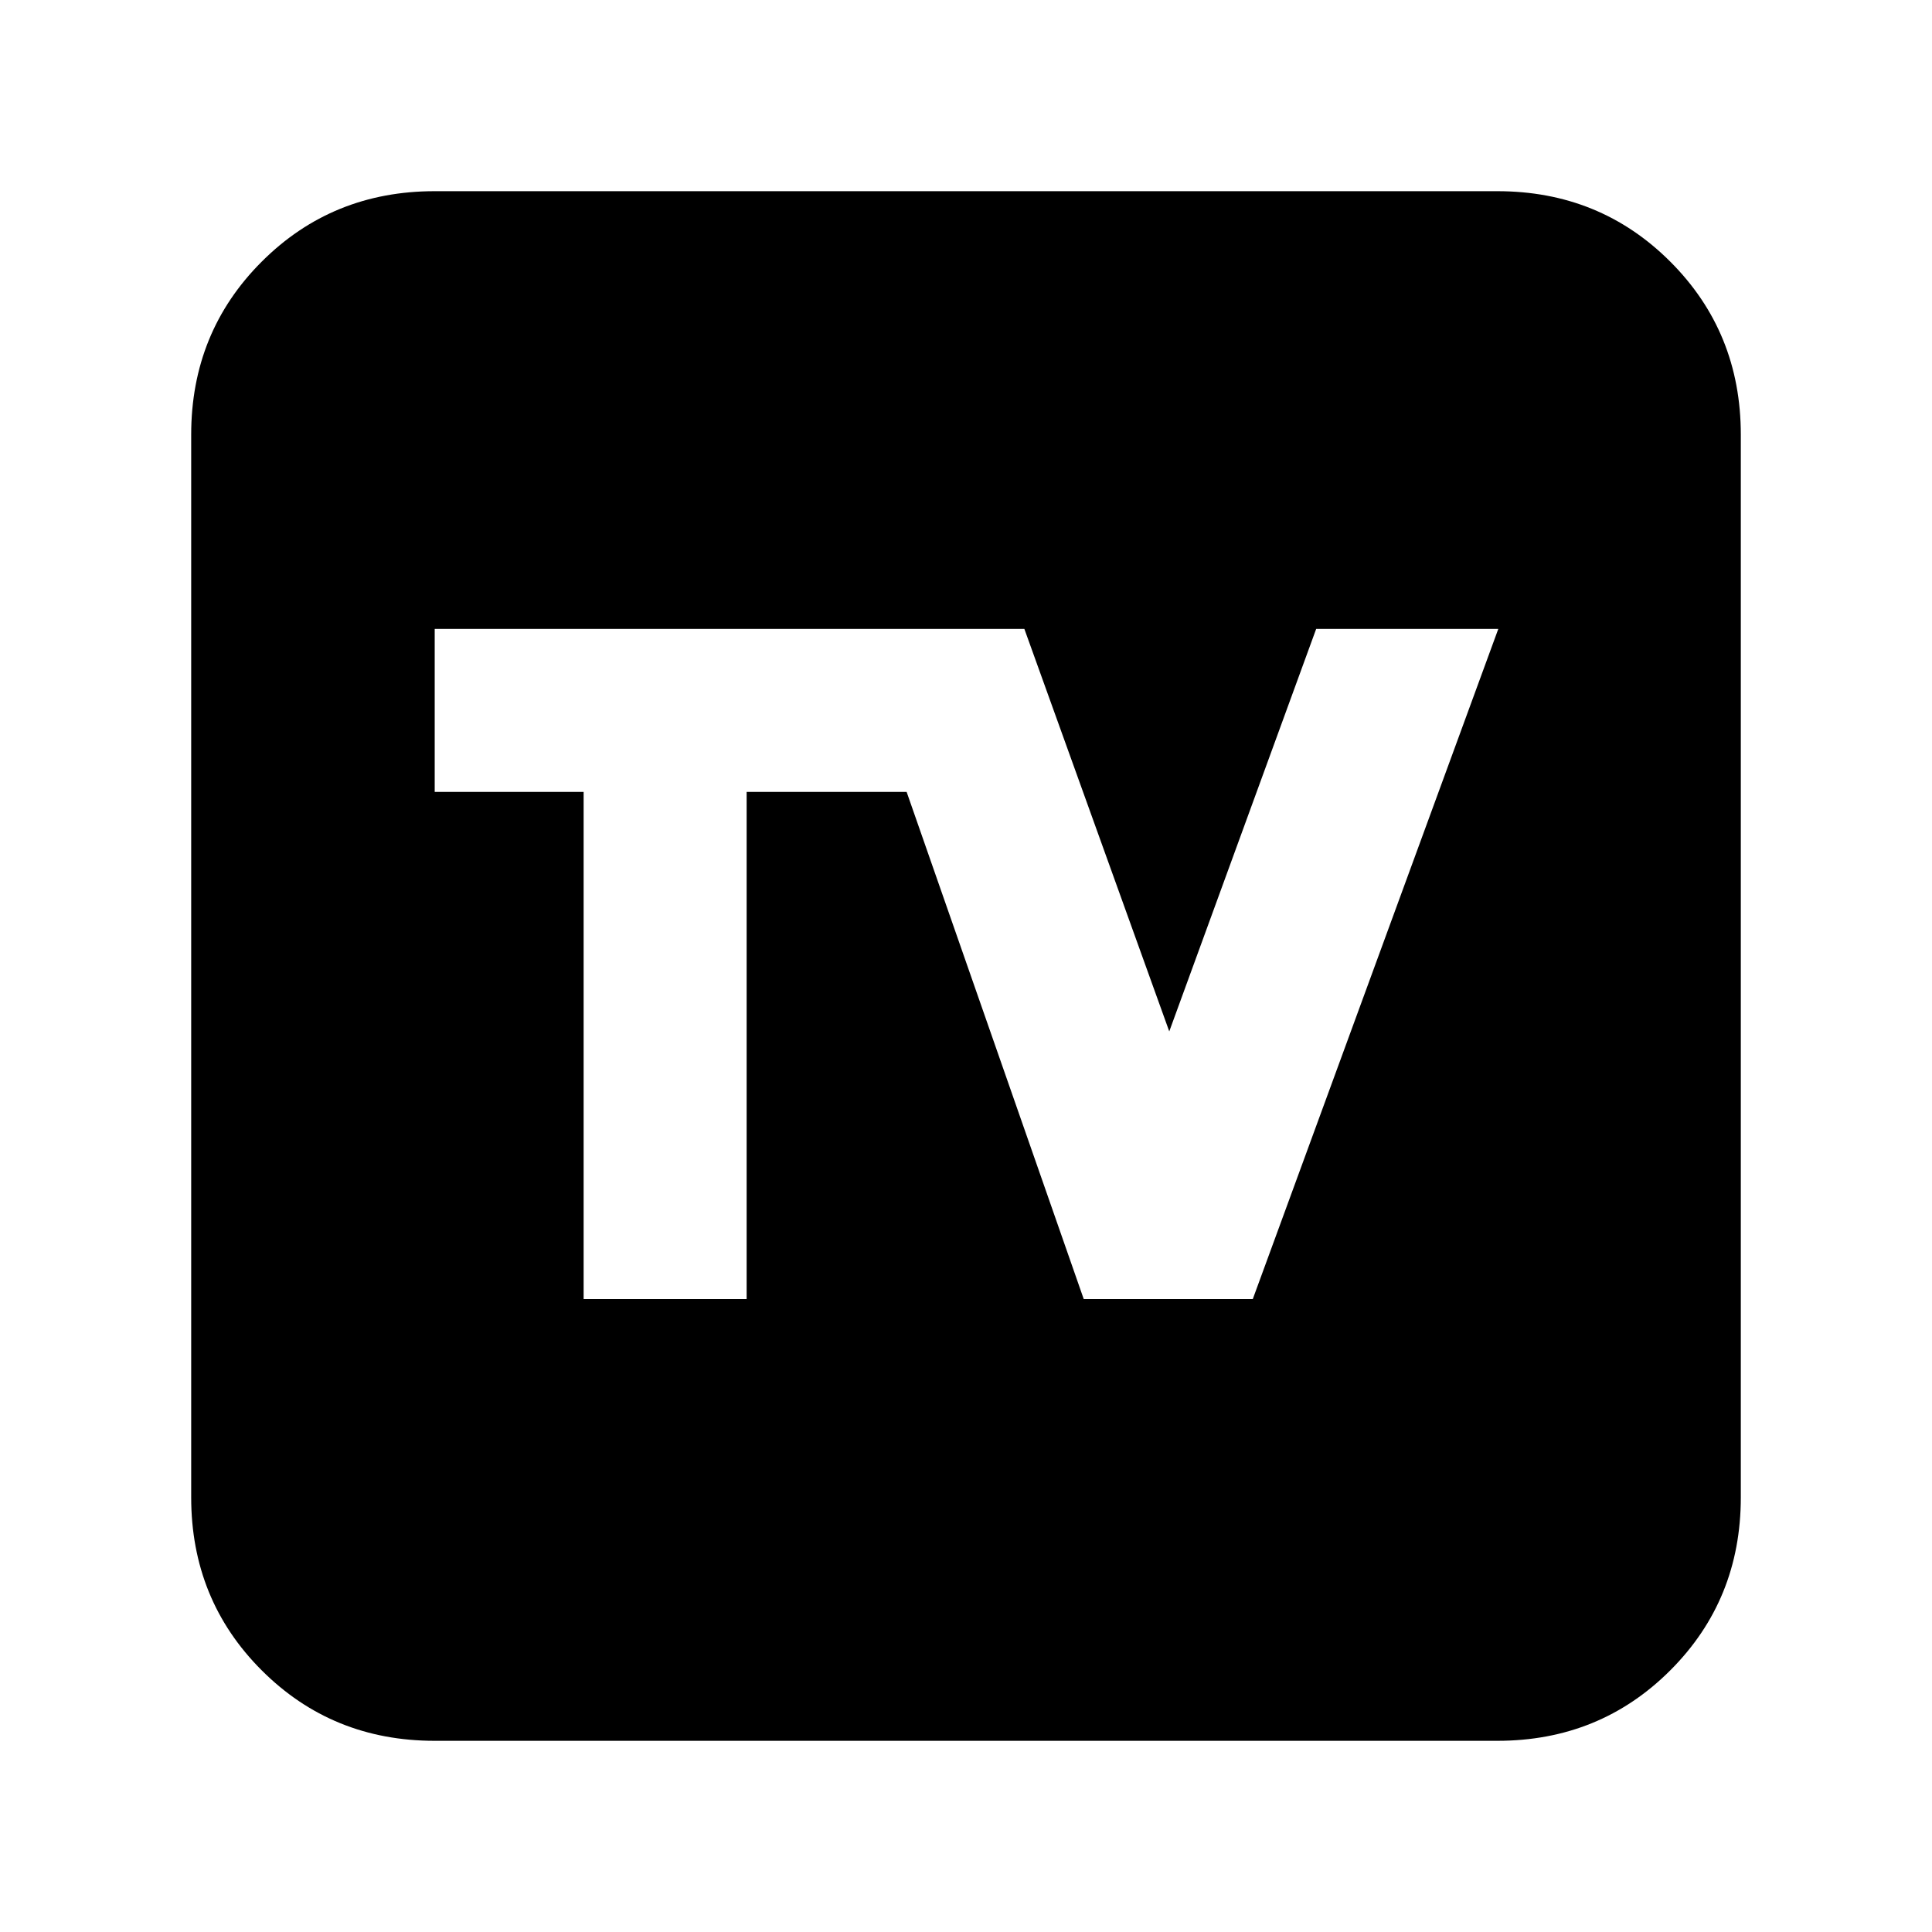 <svg xmlns="http://www.w3.org/2000/svg" height="24" viewBox="0 -960 960 960" width="24"><path d="M290-314.5h81v-252h79.5l88 252h84l122-333H654l-73 200-72-200H216v81h74v252ZM216-95q-50.938 0-85.969-35.031Q95-165.062 95-216v-528q0-50.938 35.031-85.969Q165.062-865 216-865h528q50.938 0 85.969 35.031Q865-794.938 865-744v528q0 50.938-35.031 85.969Q794.938-95 744-95H216Zm0-121h528v-528H216v528Zm0-528h528v528H216v-528Z"/></svg>